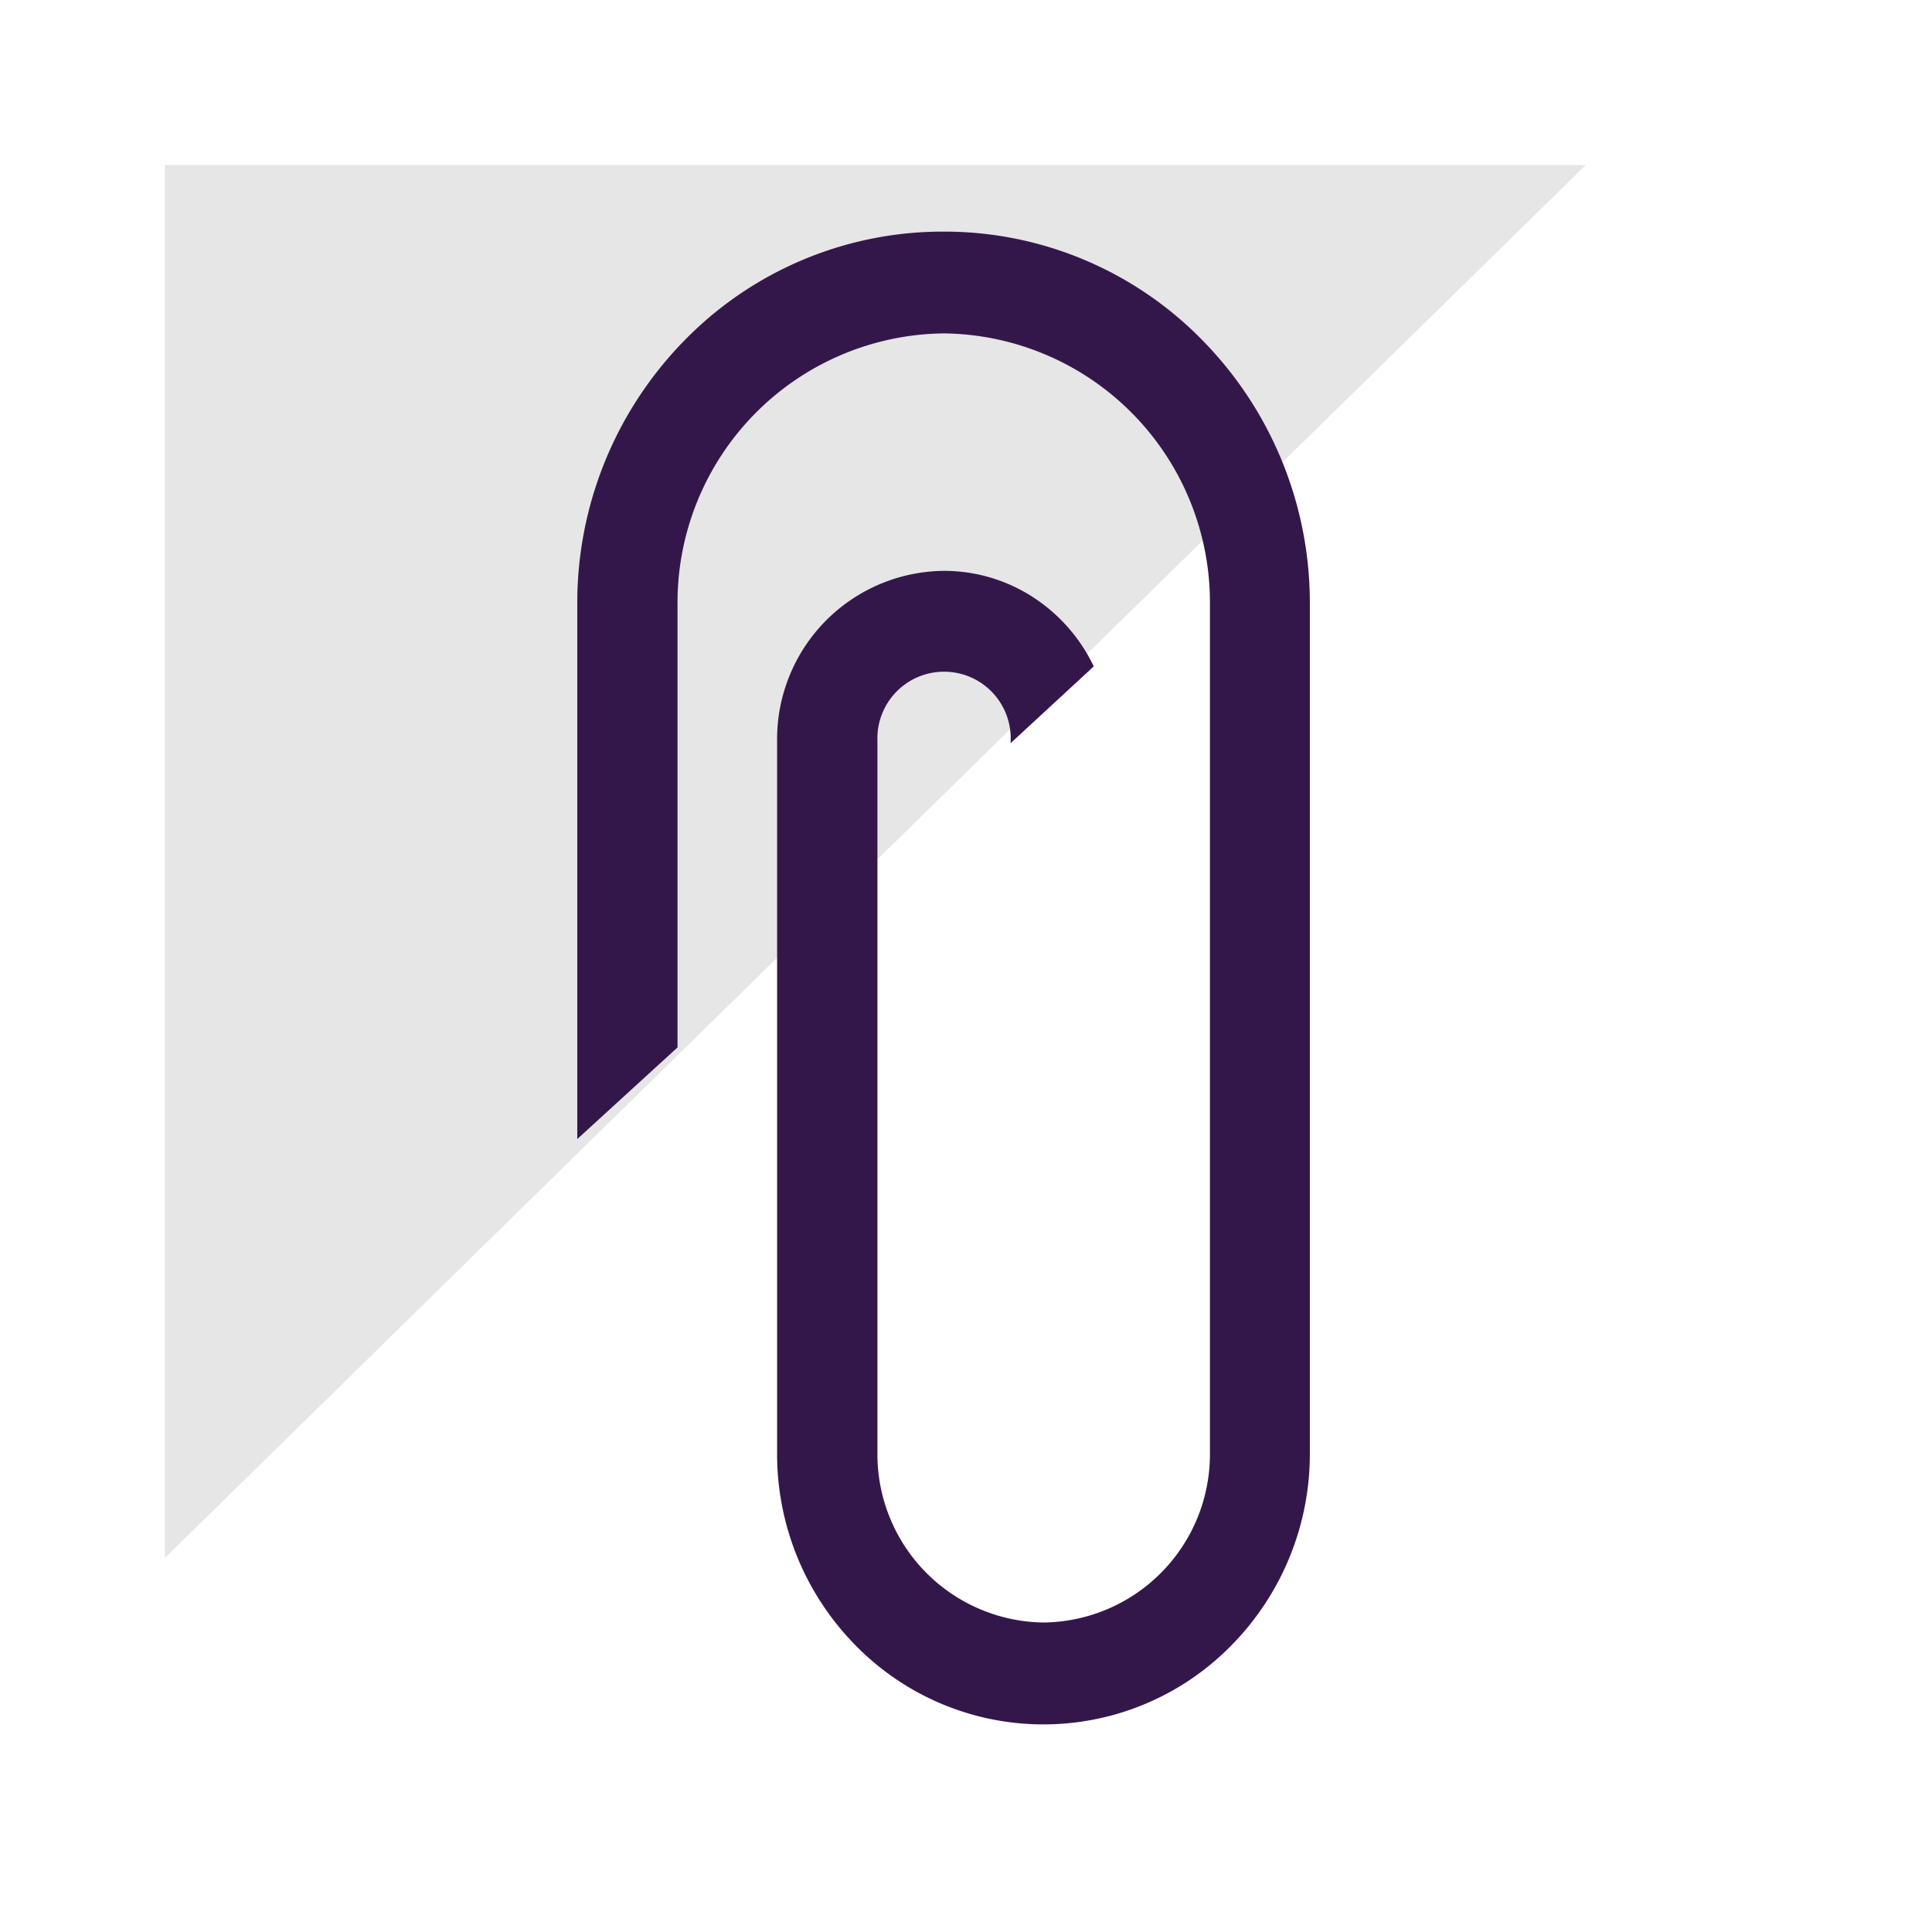 <svg xmlns="http://www.w3.org/2000/svg" width="23.765" height="23.765" viewBox="0 0 23.765 23.765">
  <g id="icone-prop-apensada" transform="translate(8890.657 4143.657)">
    <rect id="Retângulo_991" data-name="Retângulo 991" width="23.765" height="23.765" transform="translate(-8890.657 -4143.657)" fill="rgba(255,255,255,0)"/>
    <g id="Grupo_3931" data-name="Grupo 3931" transform="translate(-8888.628 -4141.627)">
      <path id="Subtração_31" data-name="Subtração 31" d="M0,17.133H0V0H17.476L0,17.133Z" transform="translate(0 0)" fill="rgba(0,0,0,0.1)"/>
      <g id="attach_file_black_24dp" transform="translate(20 20) rotate(180)">
        <path id="Caminho_1977" data-name="Caminho 1977" d="M0,0H20V20H0Z" transform="translate(0 0)" fill="none"/>
        <path id="Subtração_30" data-name="Subtração 30" d="M4.5,18.362a4.435,4.435,0,0,1-3.186-1.344A4.606,4.606,0,0,1,0,13.772V3.339A3.351,3.351,0,0,1,.959.978a3.234,3.234,0,0,1,4.635,0,3.35,3.35,0,0,1,.959,2.361V12.1A2.07,2.07,0,0,1,4.5,14.189a2.012,2.012,0,0,1-1.1-.327,2.086,2.086,0,0,1-.742-.848l1.022-.944V12.1a.82.82,0,1,0,1.639,0V3.339A2.07,2.07,0,0,0,3.277,1.253,2.07,2.07,0,0,0,1.229,3.339V13.772A3.311,3.311,0,0,0,4.5,17.11a3.312,3.312,0,0,0,3.278-3.339V8.327L9.011,7.2v6.576a4.608,4.608,0,0,1-1.318,3.247A4.439,4.439,0,0,1,4.5,18.362Z" transform="translate(5.917 0.819)" fill="#34174a"/>
      </g>
    </g>
  </g>
</svg>
